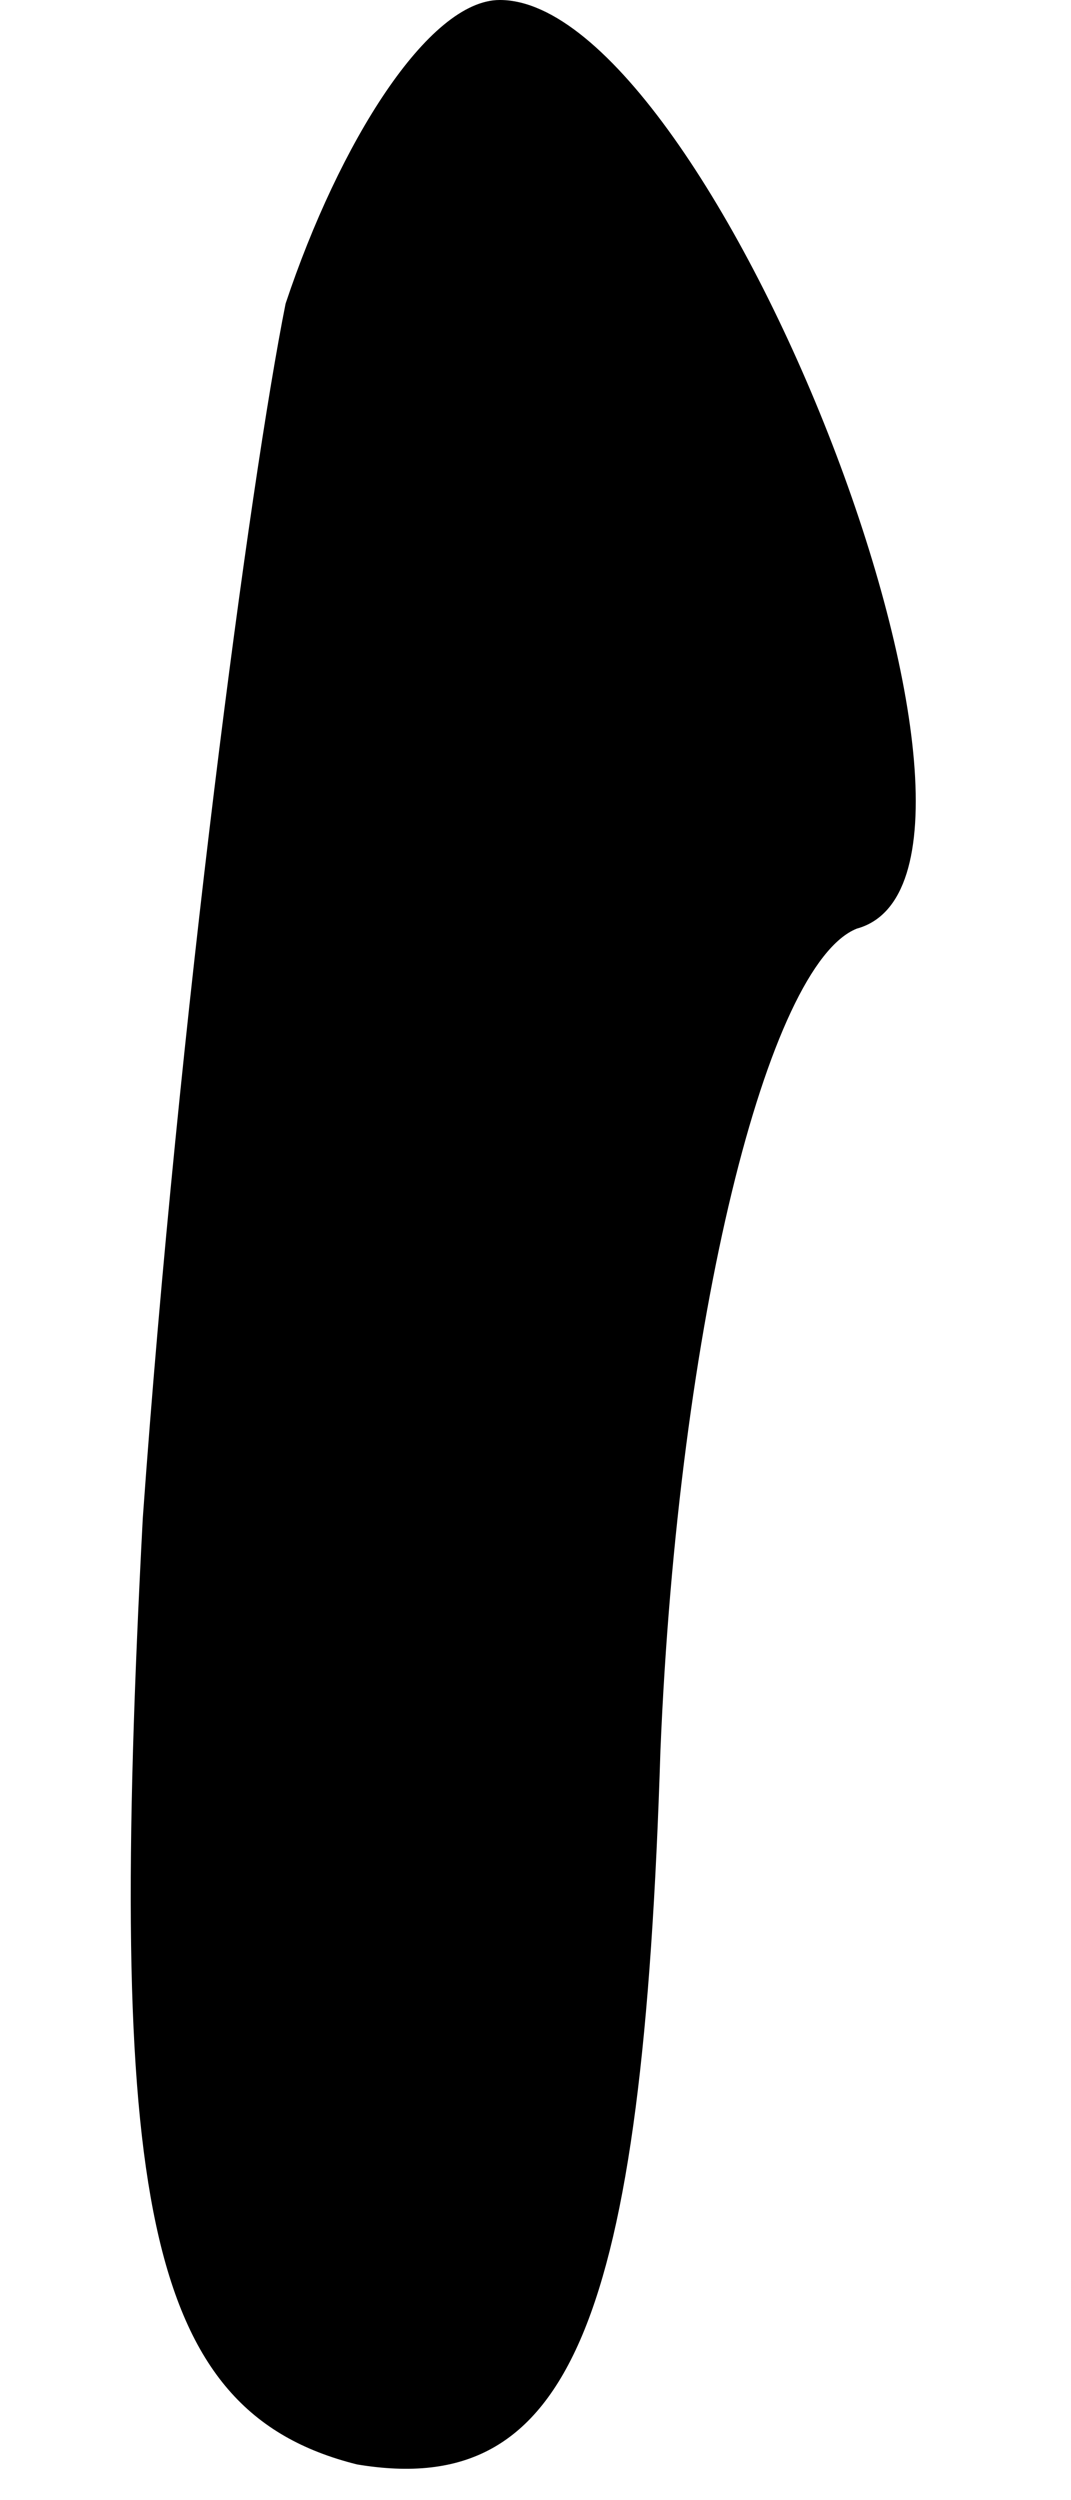 <?xml version="1.0" standalone="no"?>
<!DOCTYPE svg PUBLIC "-//W3C//DTD SVG 20010904//EN"
 "http://www.w3.org/TR/2001/REC-SVG-20010904/DTD/svg10.dtd">
<svg version="1.0" xmlns="http://www.w3.org/2000/svg"
 width="6pt" height="14pt" viewBox="0 0 6 14"
 preserveAspectRatio="xMidYMid meet">
<g transform="translate(0,14) scale(0.1,-0.1)"
fill="#000000" stroke="none">
<path fill="#000000" stroke="none" d="M16 123 c-2 -10 -6 -40 -8 -68 -2 -38
0 -50 12 -53 12 -2 16 8 17 40 1 24 6 44 11 46 11 3 -8 52 -20 52 -4 0 -9 -8
-12 -17z"/>
</g>
</svg>
